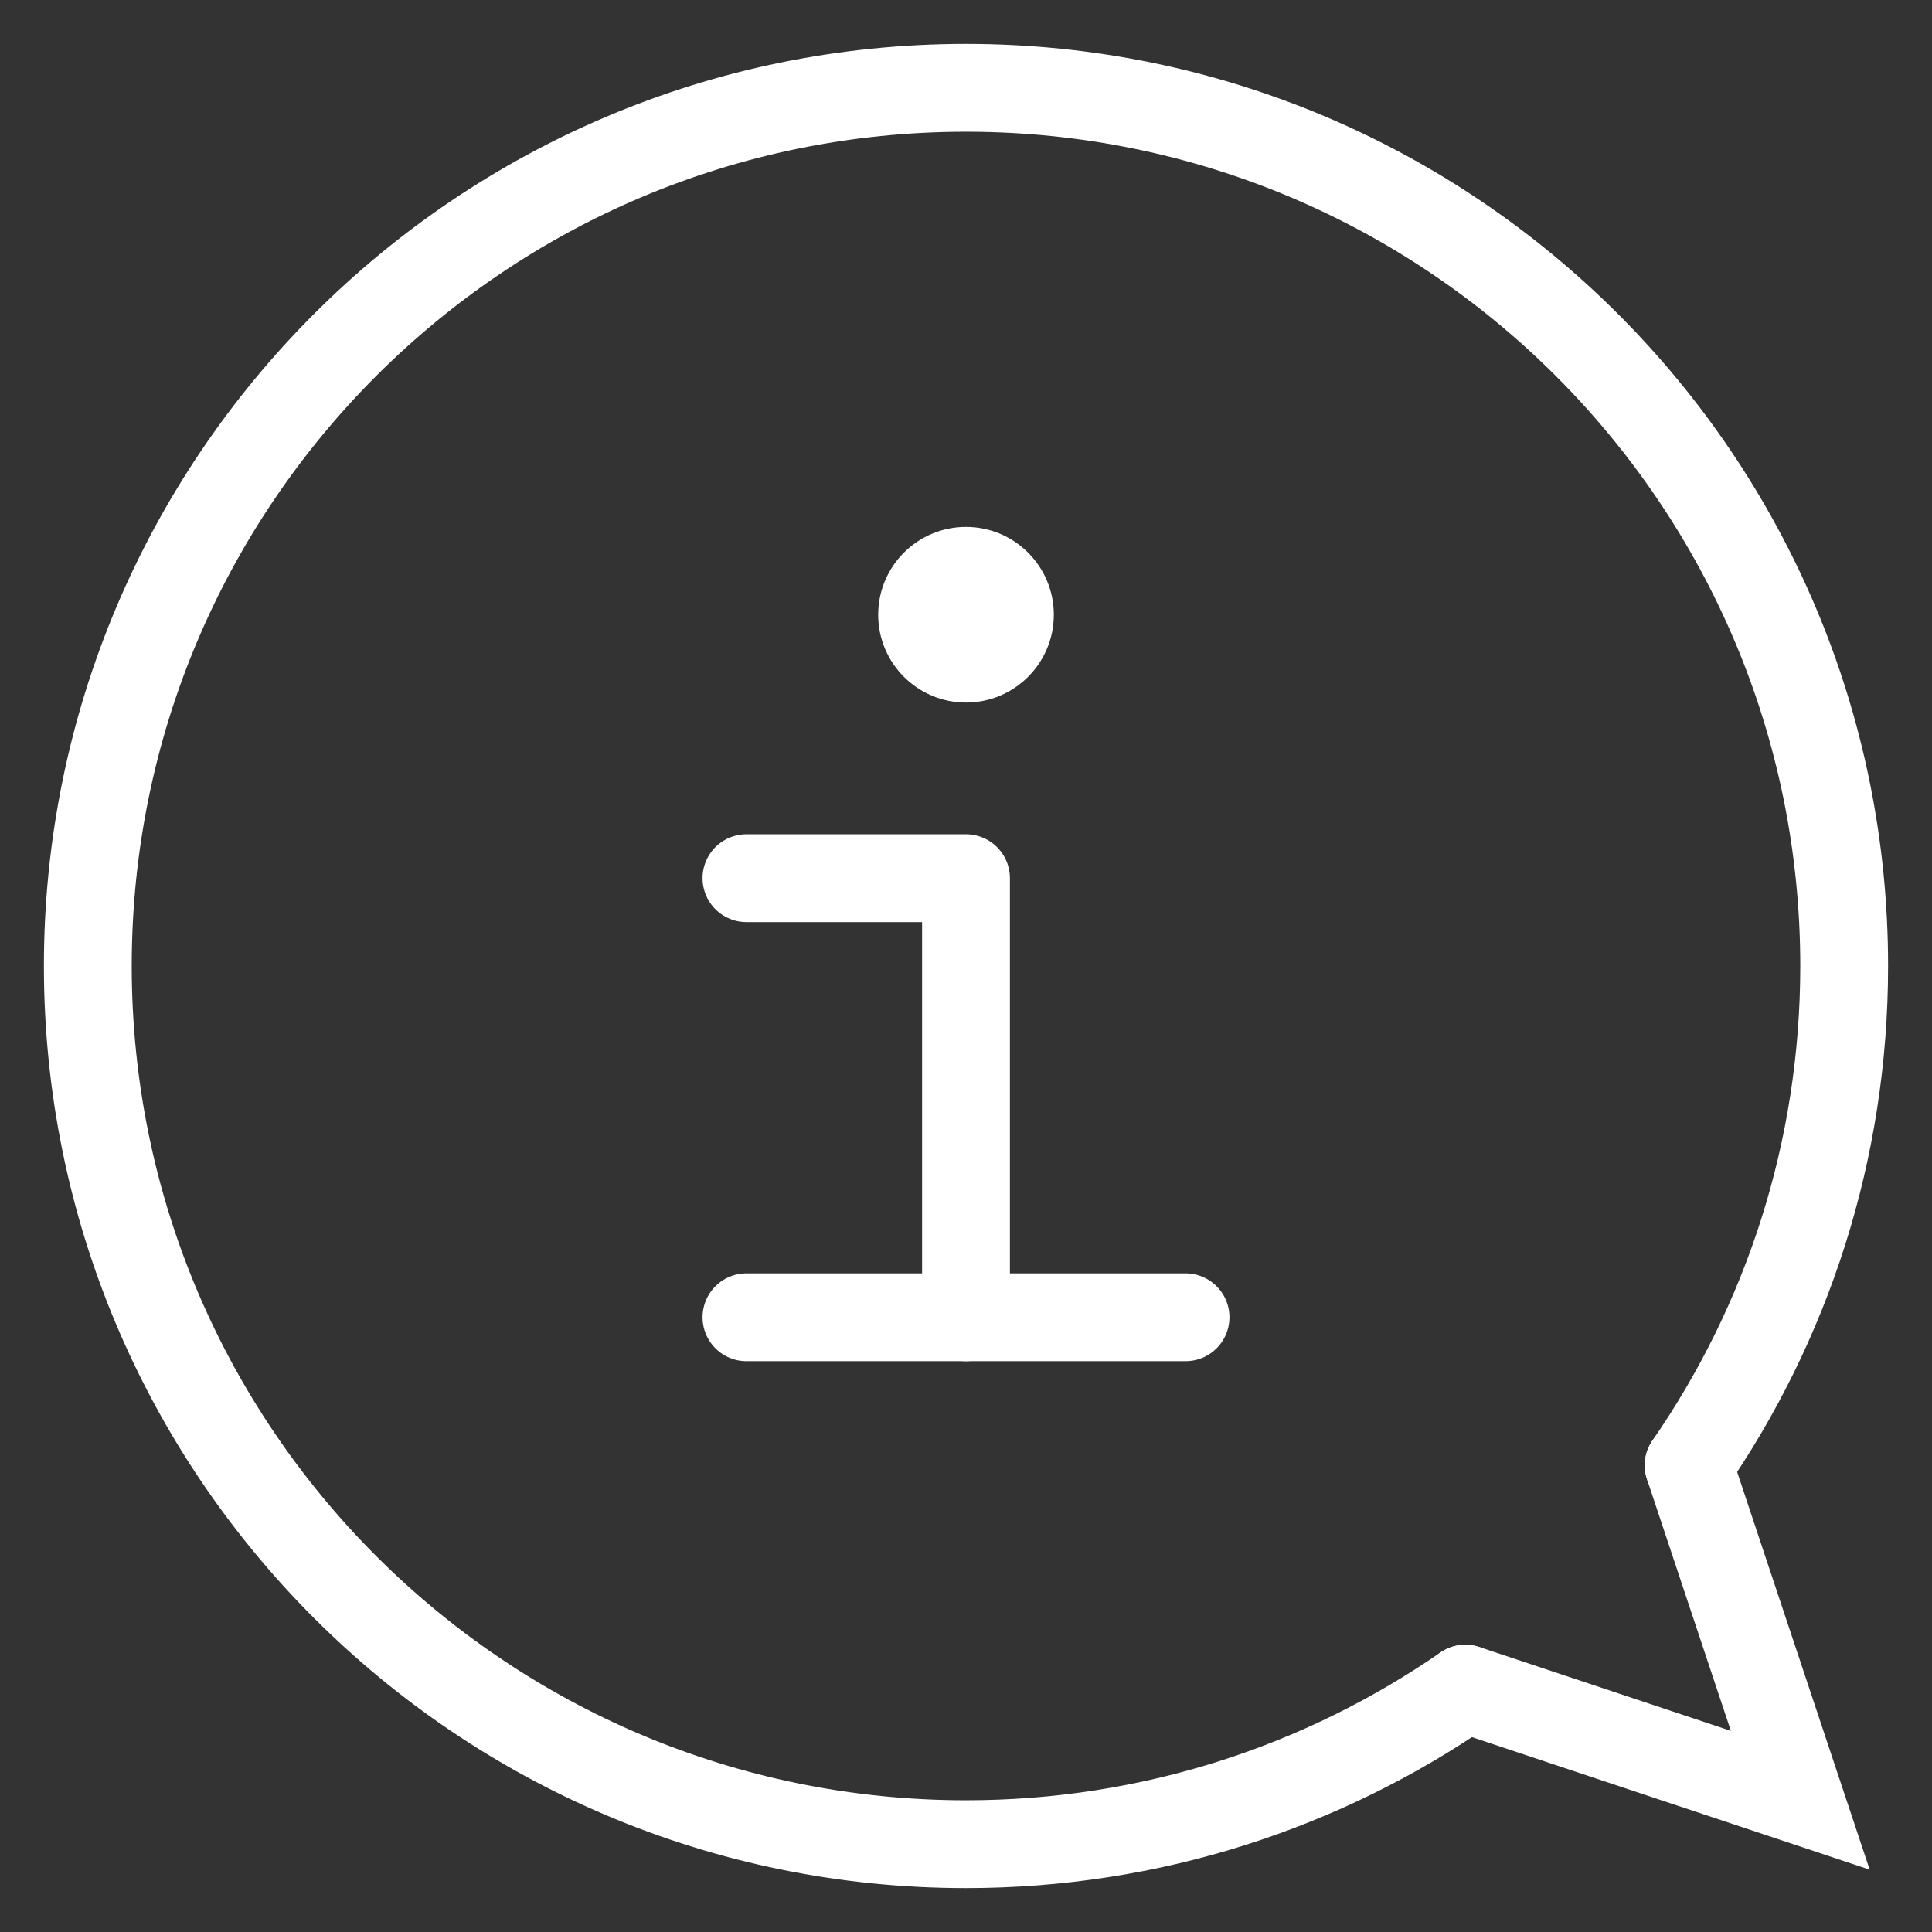 <?xml version="1.0" encoding="utf-8"?>
<!-- Generator: Adobe Illustrator 15.1.0, SVG Export Plug-In . SVG Version: 6.00 Build 0)  -->
<!DOCTYPE svg PUBLIC "-//W3C//DTD SVG 1.1//EN" "http://www.w3.org/Graphics/SVG/1.1/DTD/svg11.dtd">
<svg version="1.1" id="Layer_2" xmlns="http://www.w3.org/2000/svg" xmlns:xlink="http://www.w3.org/1999/xlink" x="0px" y="0px"
	 width="22px" height="22px" viewBox="0 0 22 22" enable-background="new 0 0 22 22" xml:space="preserve">
<rect x="0" y="0" width="22" height="22" fill="#333333" stroke="none"/>
<path fill="none" stroke="#FFFFFF" stroke-linecap="round" stroke-miterlimit="10" d="M19.229,16.686L20.5,20.5l-3.814-1.271"/>
<path fill="none" stroke="#FFFFFF" stroke-linecap="round" stroke-miterlimit="10" d="M16.686,19.229C15.07,20.346,13.111,21,11,21
	C5.477,21,1,16.523,1,11C1,5.477,5.477,1,11,1c5.523,0,10,4.477,10,10c0,2.111-0.654,4.07-1.771,5.686"/>
<path fill="#FFFFFF" d="M11,6c-0.552,0-1,0.448-1,1s0.448,1,1,1s1-0.448,1-1S11.552,6,11,6L11,6z"/>
<polyline fill="none" stroke="#FFFFFF" stroke-linecap="round" stroke-linejoin="round" stroke-miterlimit="10" points="8.5,10 
	11,10 11,15 "/>
<line fill="none" stroke="#FFFFFF" stroke-linecap="round" stroke-miterlimit="10" x1="8.5" y1="15" x2="13.5" y2="15"/>
</svg>
